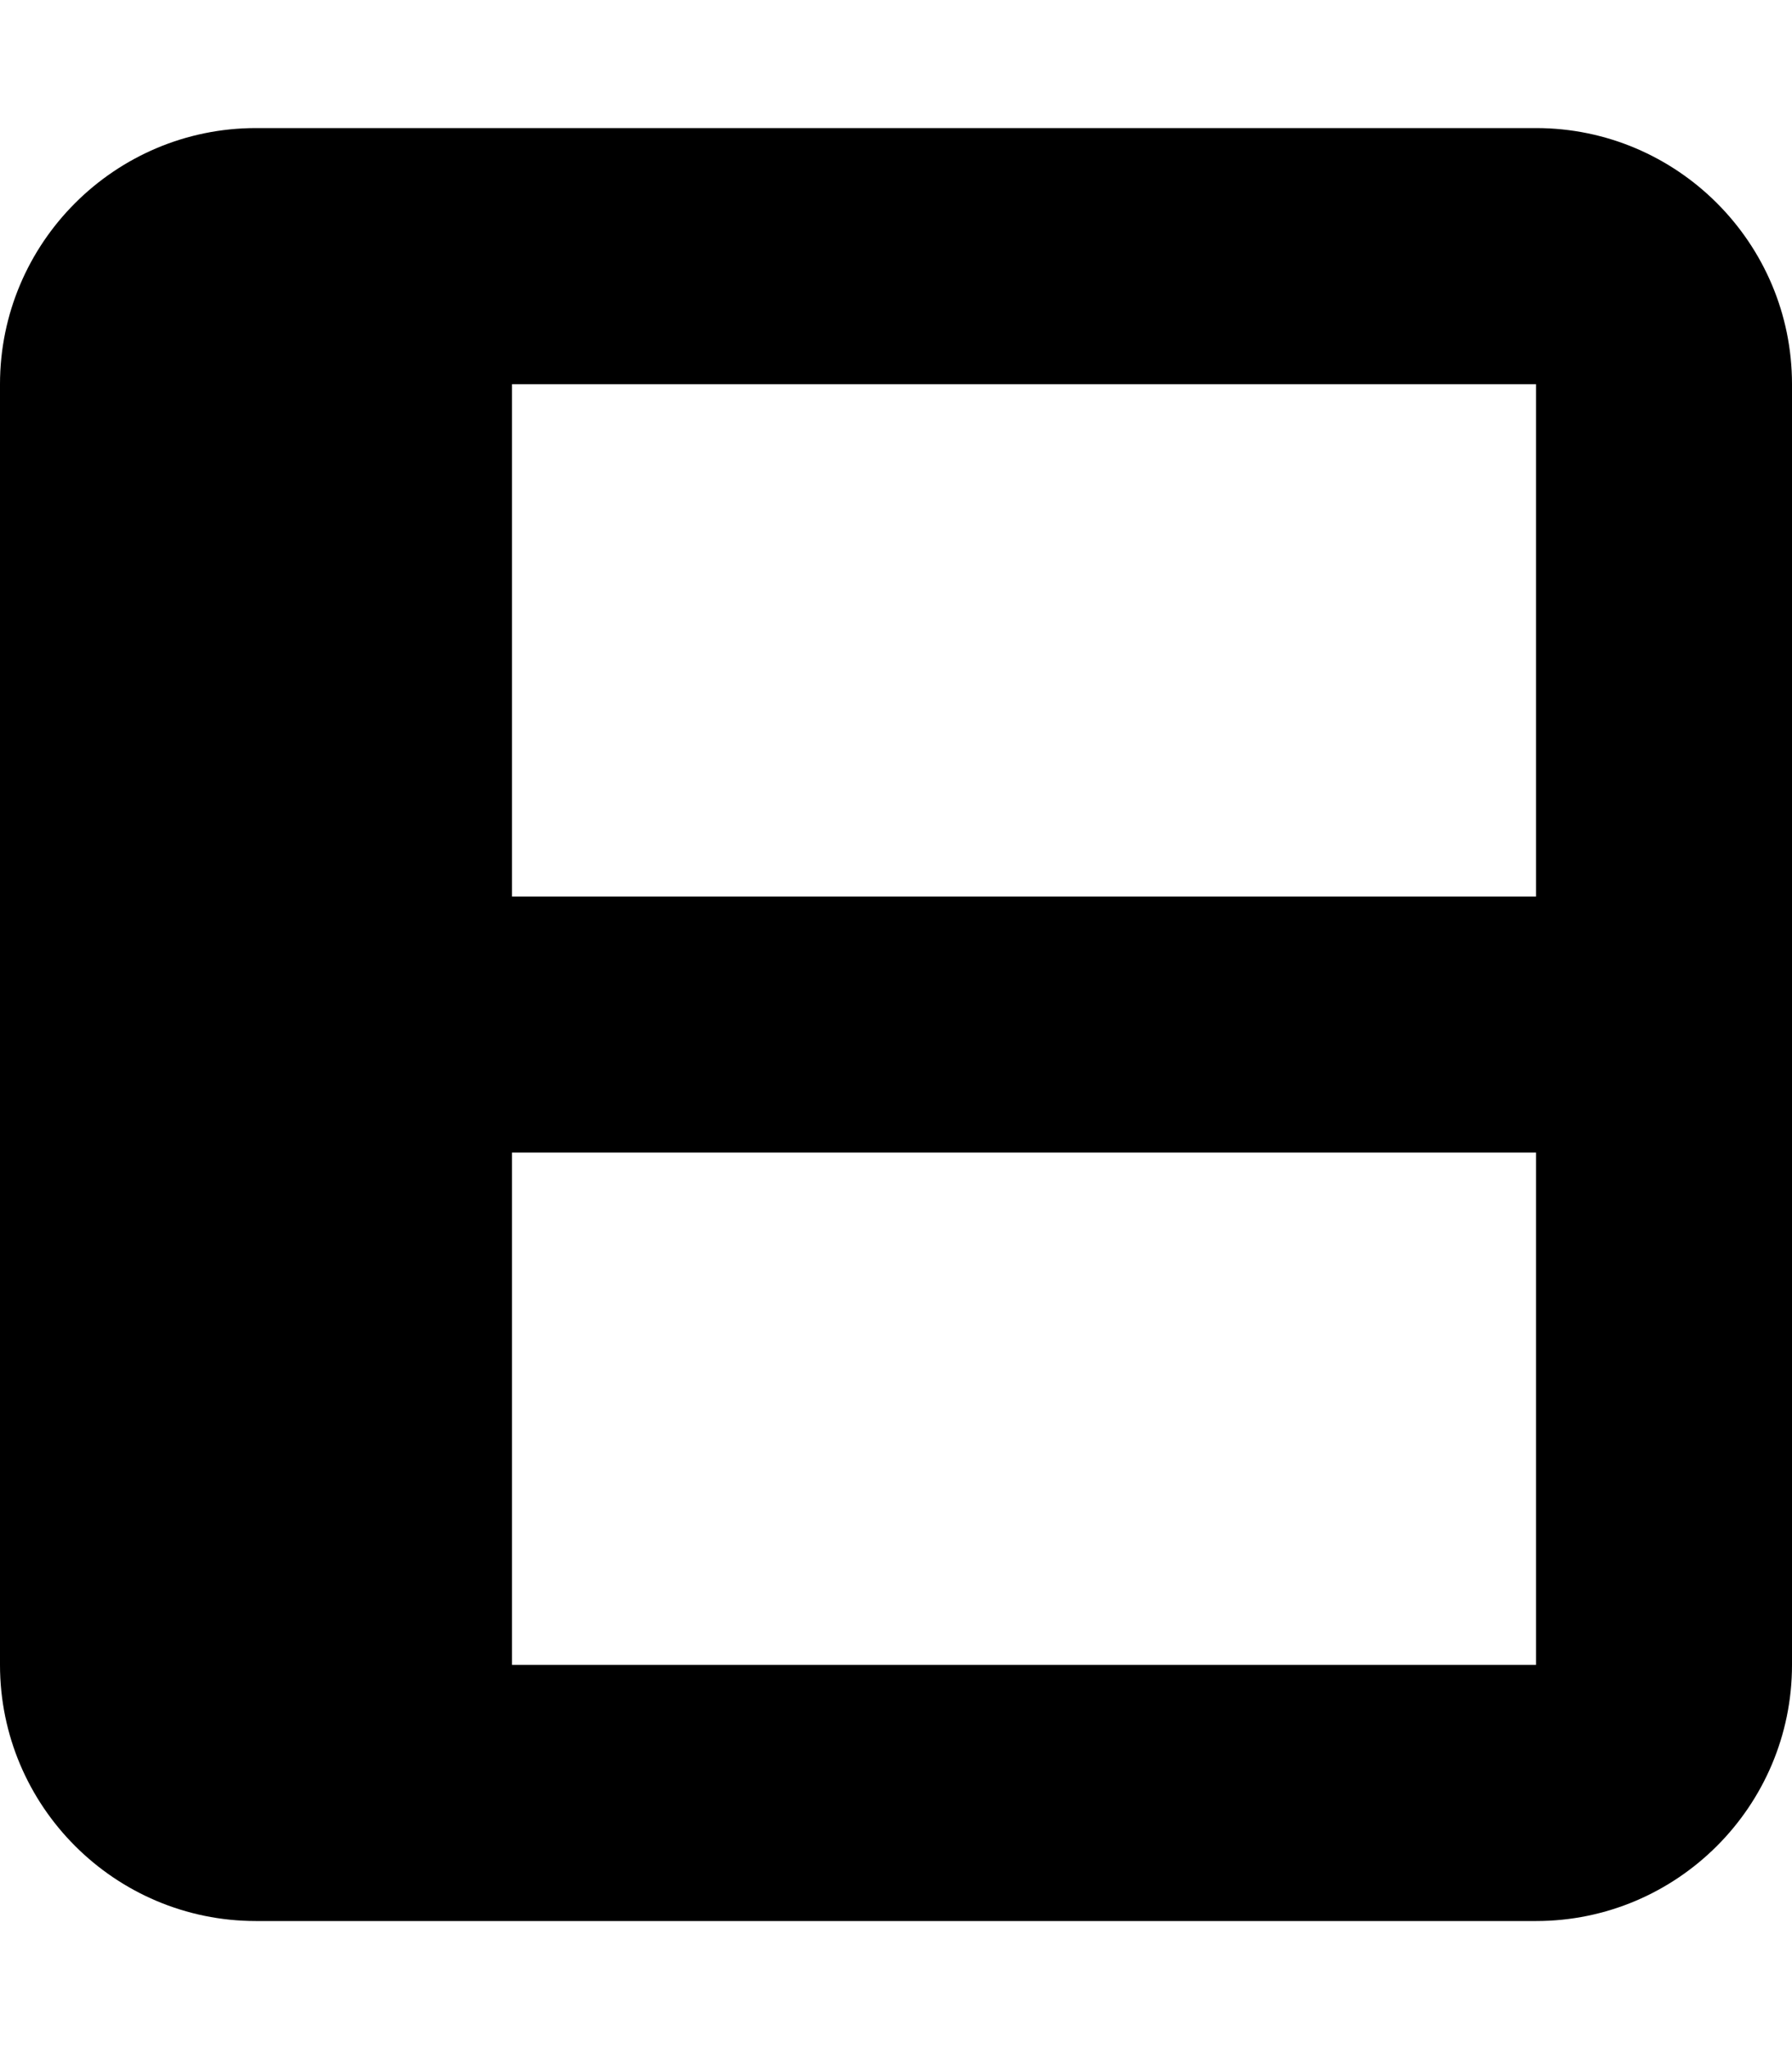<svg fill="currentColor" xmlns="http://www.w3.org/2000/svg" viewBox="0 0 448 512"><!--! Font Awesome Pro 7.1.0 by @fontawesome - https://fontawesome.com License - https://fontawesome.com/license (Commercial License) Copyright 2025 Fonticons, Inc. --><path fill="currentColor" d="M0 96C0 60.7 28.7 32 64 32l320 0c35.3 0 64 28.7 64 64l0 320c0 35.3-28.7 64-64 64L64 480c-35.3 0-64-28.7-64-64L0 96zm128 0l0 128 256 0 0-128-256 0zM384 288l-256 0 0 128 256 0 0-128z"/></svg>